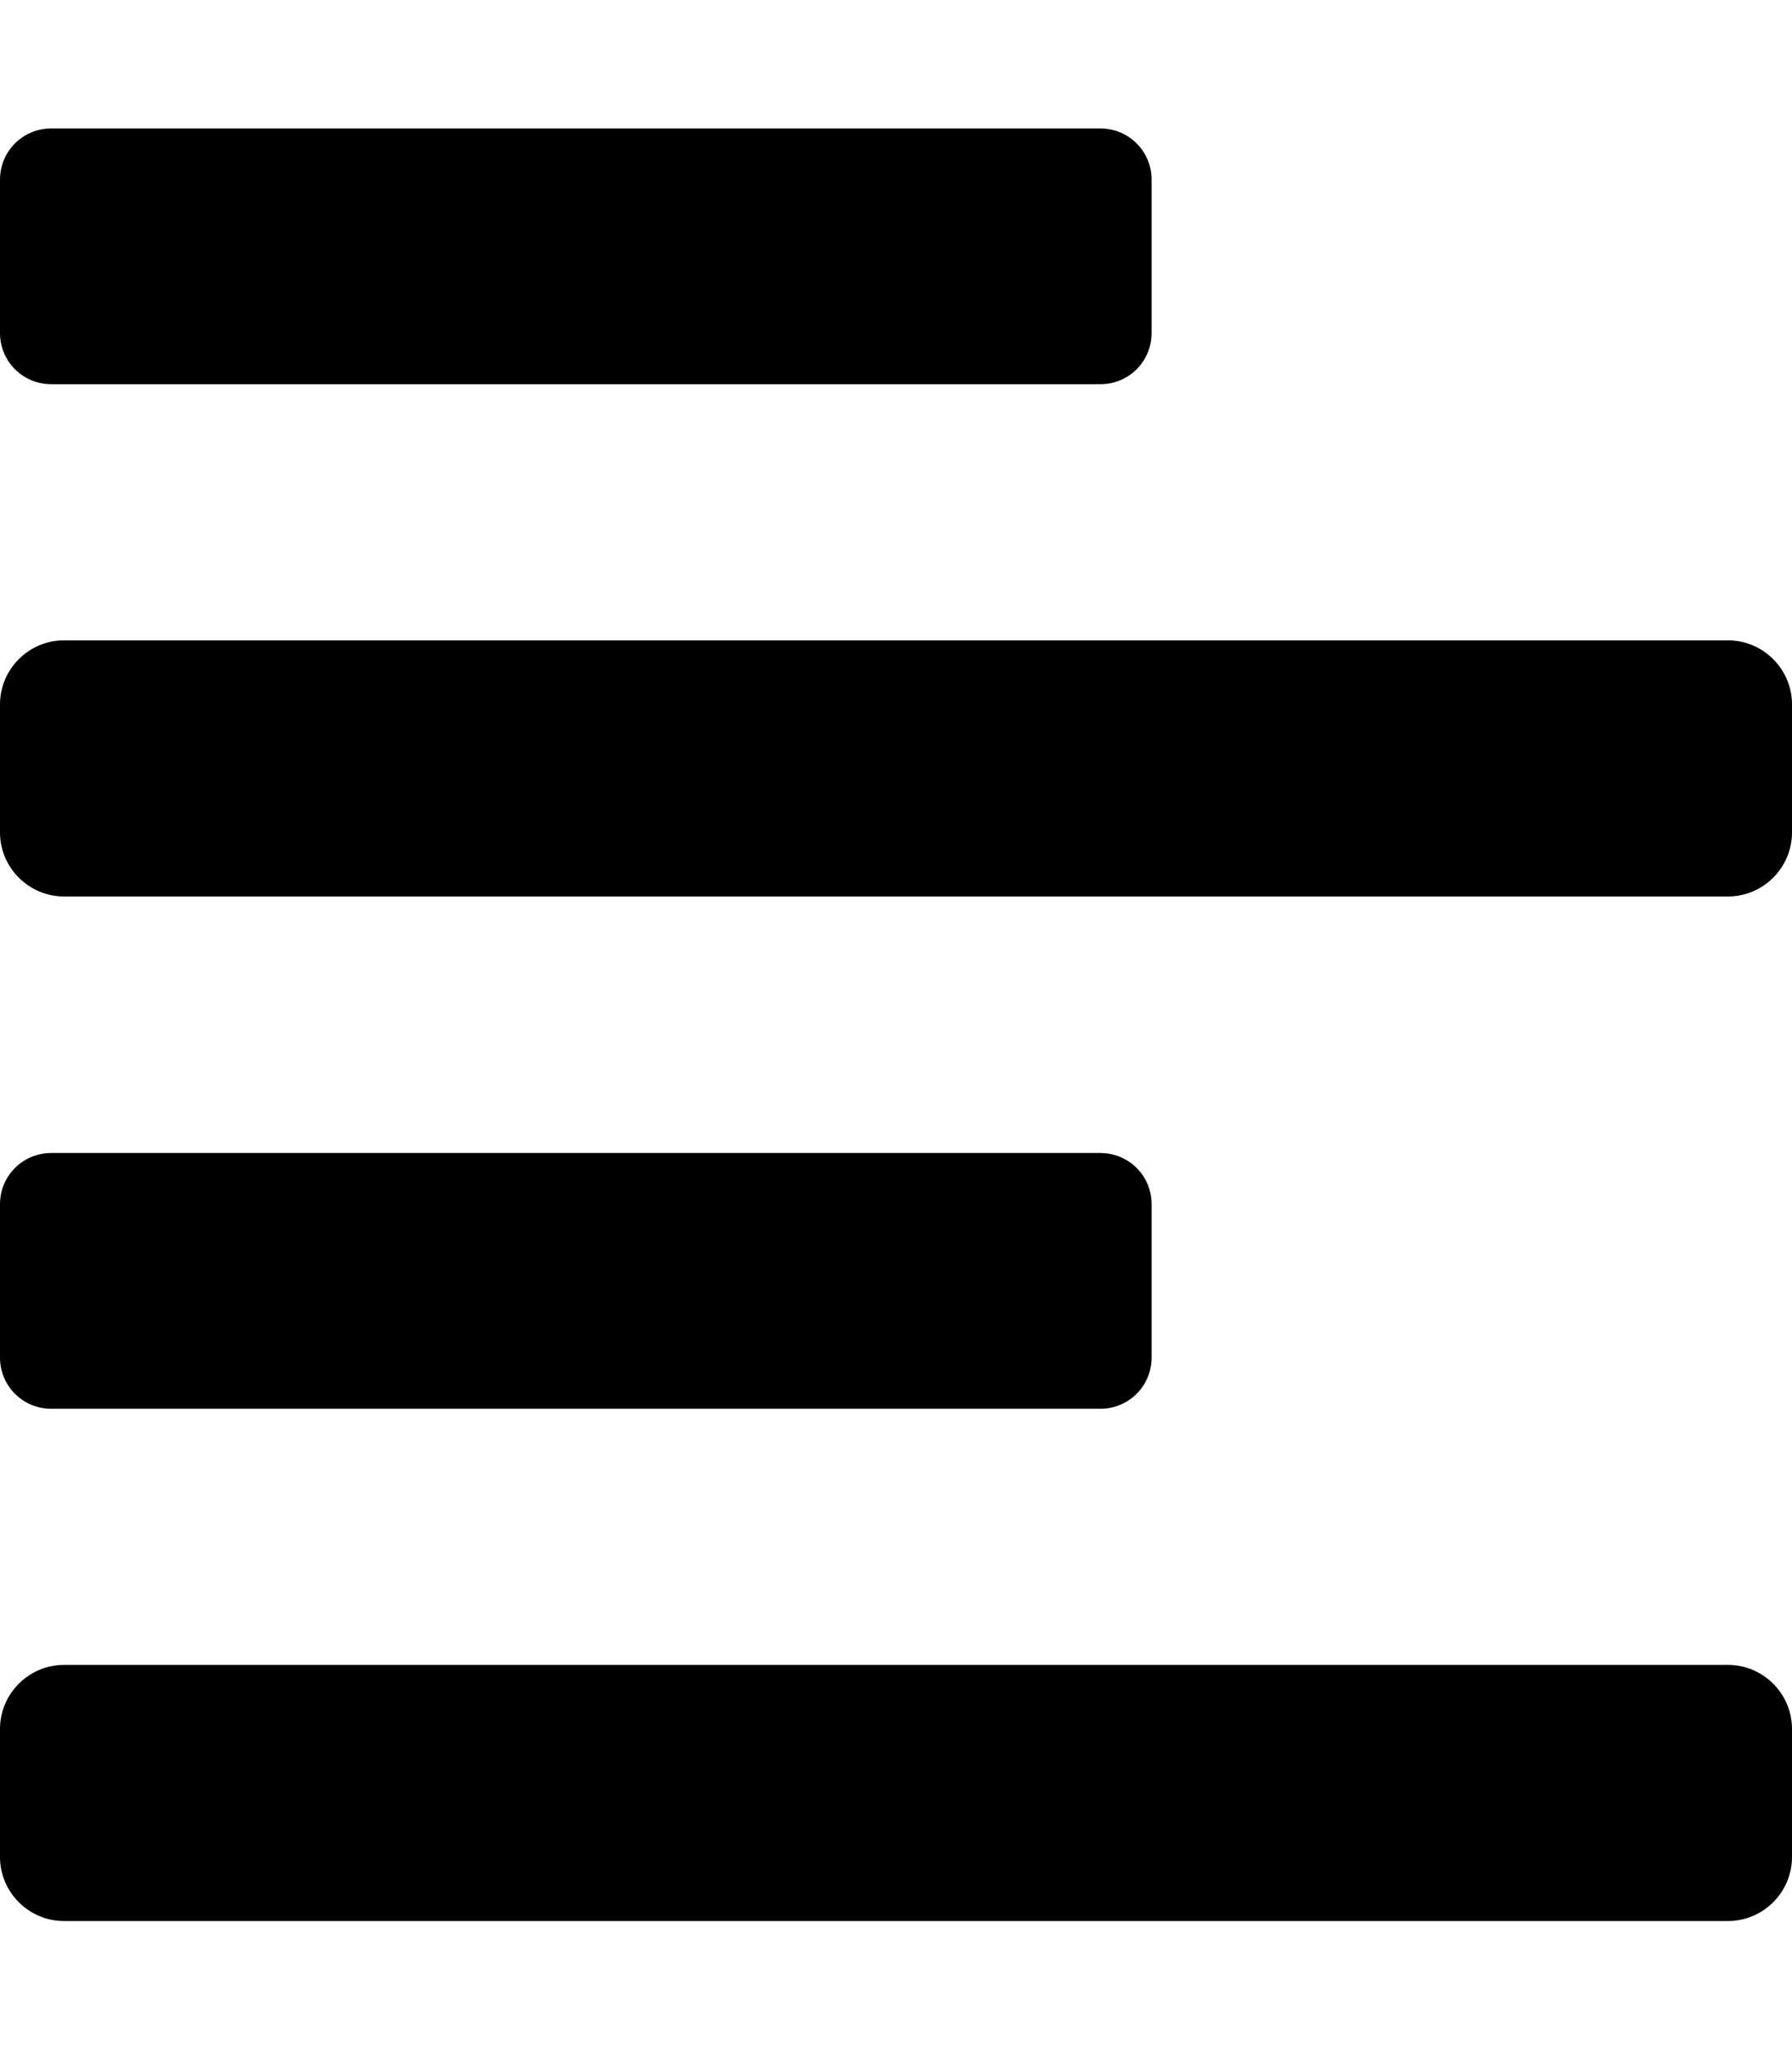 <svg xmlns="http://www.w3.org/2000/svg" width="100%" height="100%" viewBox="0 0 448 512"><path fill="currentColor" d="M12.8 352c-7.1 0-12.8-5.7-12.8-12.8v0-38.3 0c0-7.1 5.7-12.8 12.8-12.8h0 262.3 0c7.1 0 12.8 5.7 12.8 12.8v0 38.3 0c0 7.1-5.7 12.8-12.8 12.8h0-262.3zM12.8 96c-7.1 0-12.8-5.7-12.8-12.8v0-38.3 0c0-7.1 5.7-12.8 12.8-12.8h0 262.3 0c7.1 0 12.8 5.7 12.8 12.8v0 38.3 0c0 7.1-5.7 12.8-12.8 12.8h0-262.3zM432 160c8.8 0 16 7.2 16 16v32c0 8.8-7.2 16-16 16h-416c-8.8 0-16-7.2-16-16v-32c0-8.8 7.2-16 16-16h416zM432 416c8.8 0 16 7.2 16 16v32c0 8.8-7.2 16-16 16h-416c-8.8 0-16-7.2-16-16v-32c0-8.8 7.2-16 16-16h416z" /></svg>